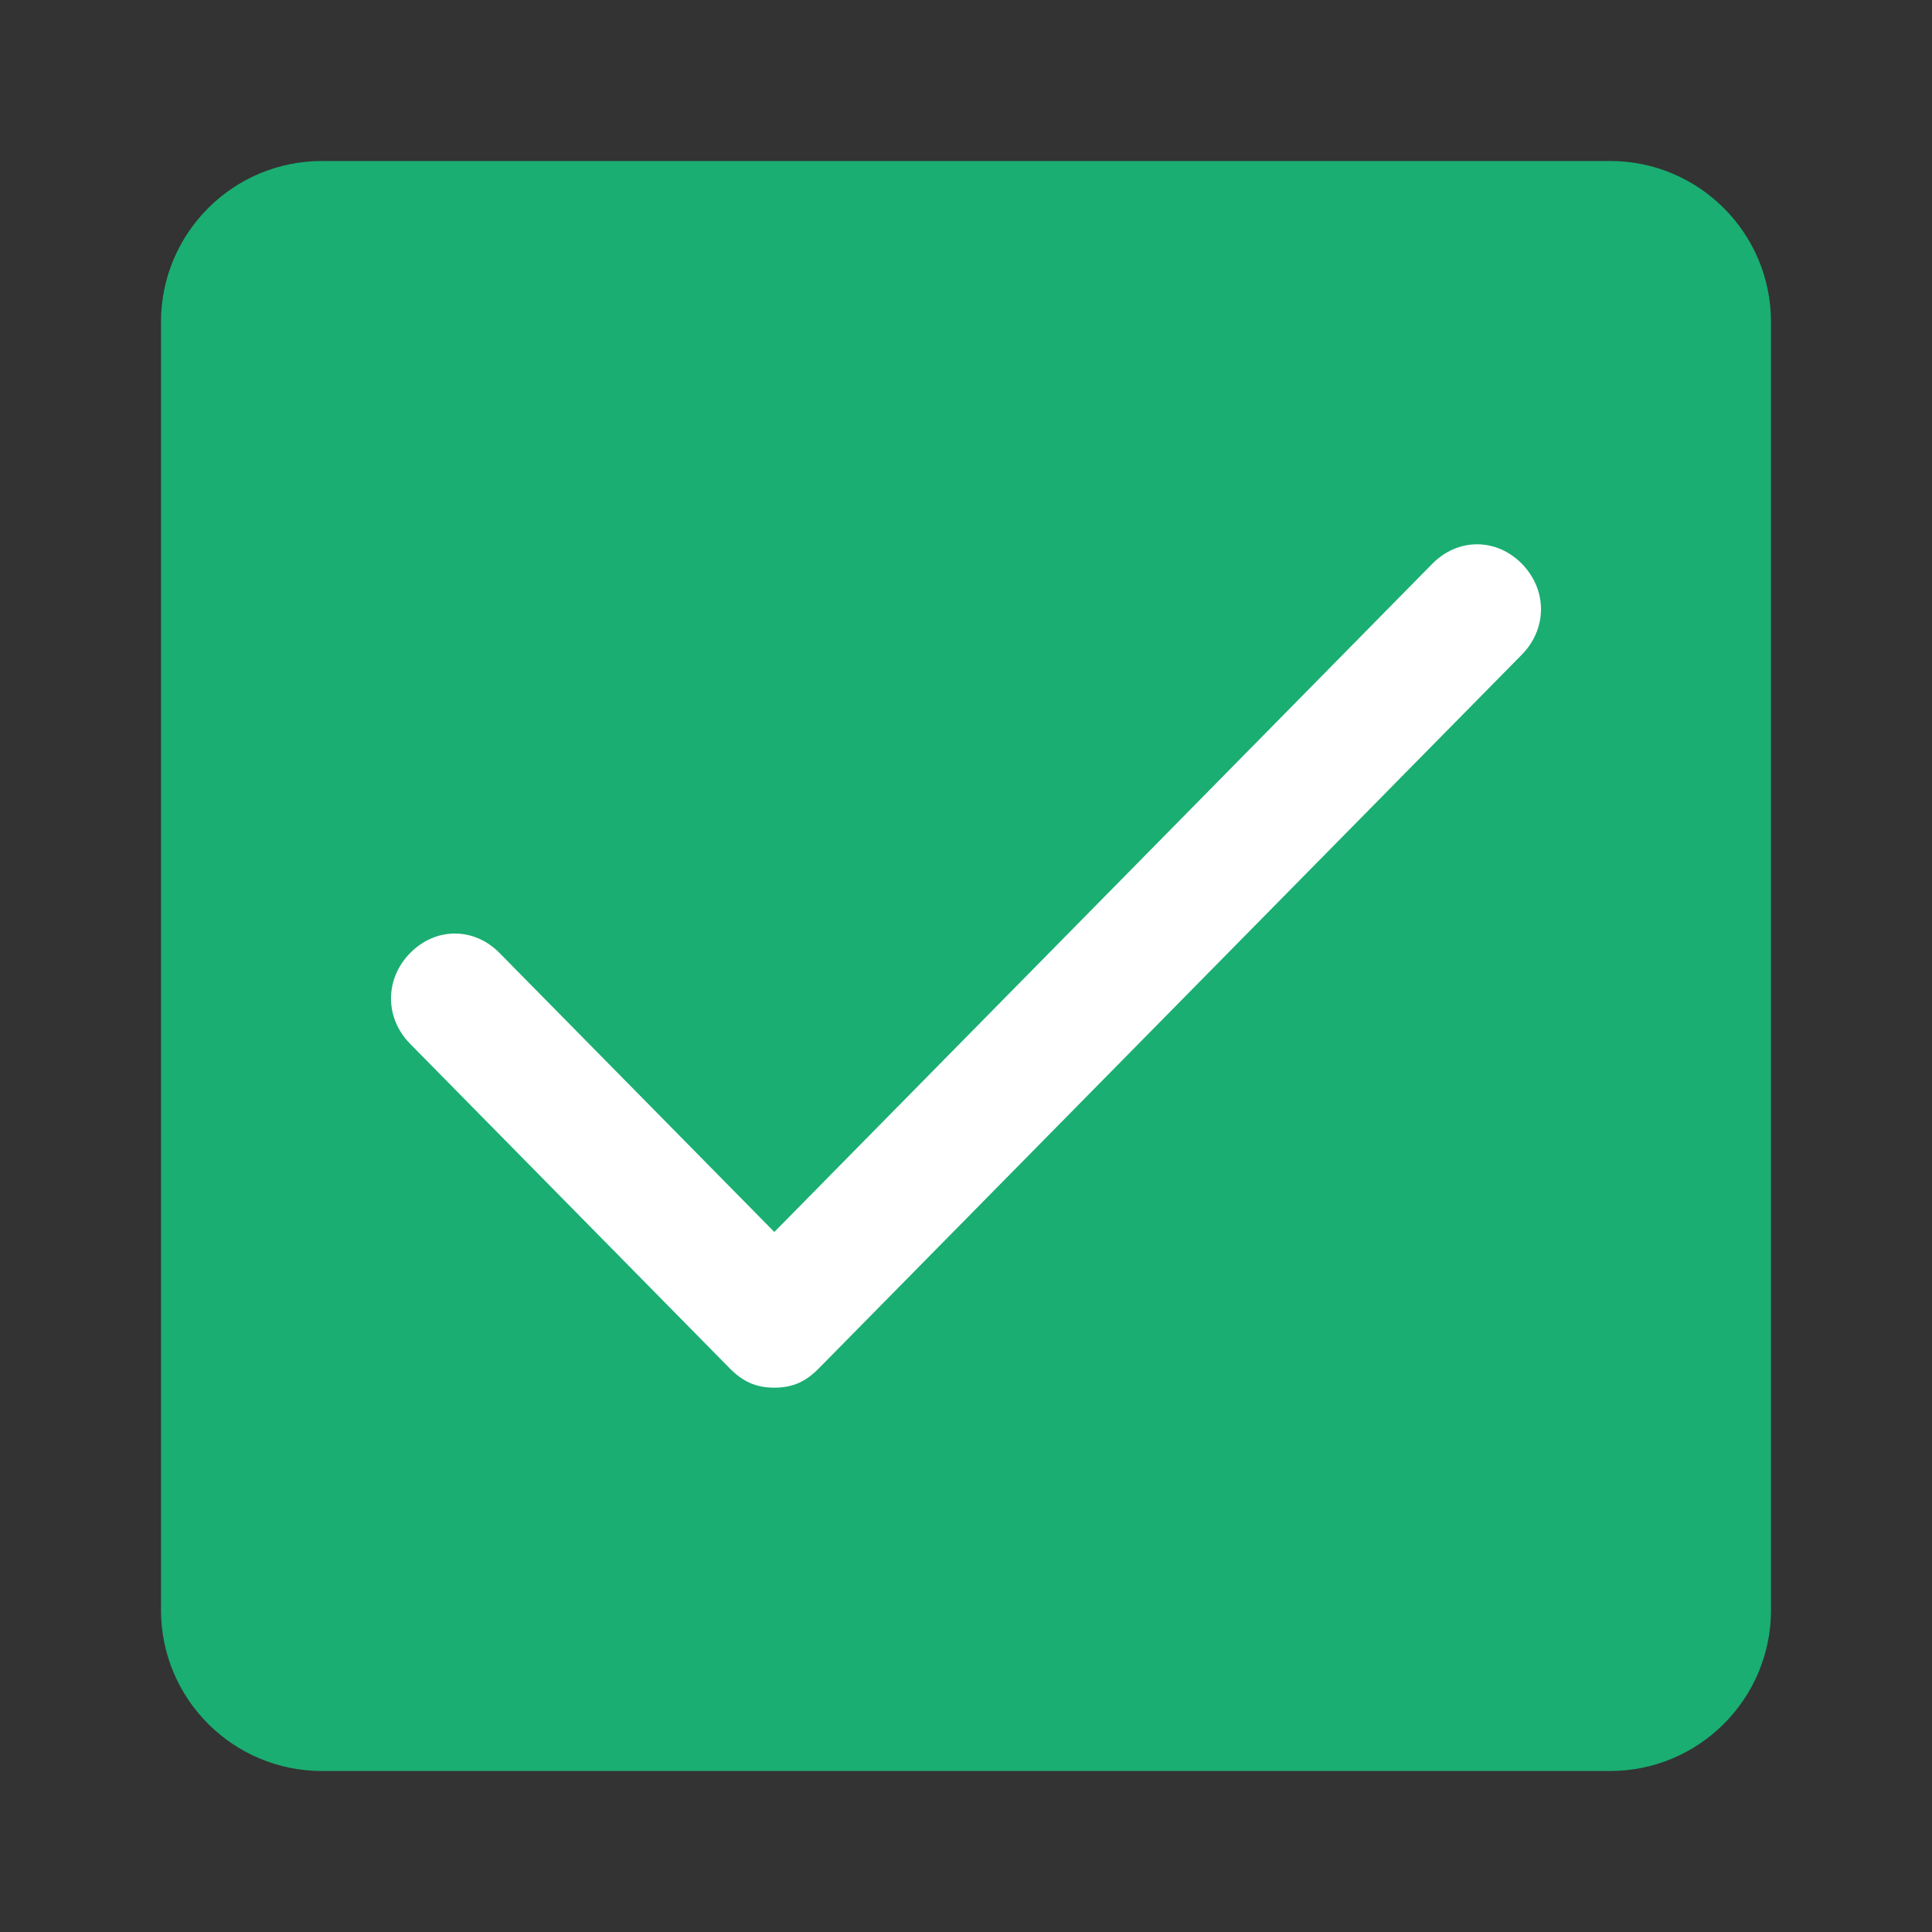 <svg width="24" height="24" viewBox="0 0 24 24" fill="none" xmlns="http://www.w3.org/2000/svg">
<rect x="0" y="0" width="24" height="24" fill="#333333" stroke="none"/>
<path d="M2 4C2 2.895 2.895 2 4 2H20C21.105 2 22 2.895 22 4V20C22 21.105 21.105 22 20 22H4C2.895 22 2 21.105 2 20V4Z" fill="#1AAE72"/>
<path d="M18.905 8.132L10.174 16.996C10.016 17.157 9.857 17.238 9.619 17.238C9.381 17.238 9.222 17.157 9.063 16.996L5.095 12.967C4.778 12.645 4.778 12.161 5.095 11.839C5.412 11.516 5.889 11.516 6.206 11.839L9.619 15.304L17.793 7.003C18.111 6.681 18.587 6.681 18.905 7.003C19.222 7.326 19.222 7.809 18.905 8.132Z" fill="white"/>
</svg>

